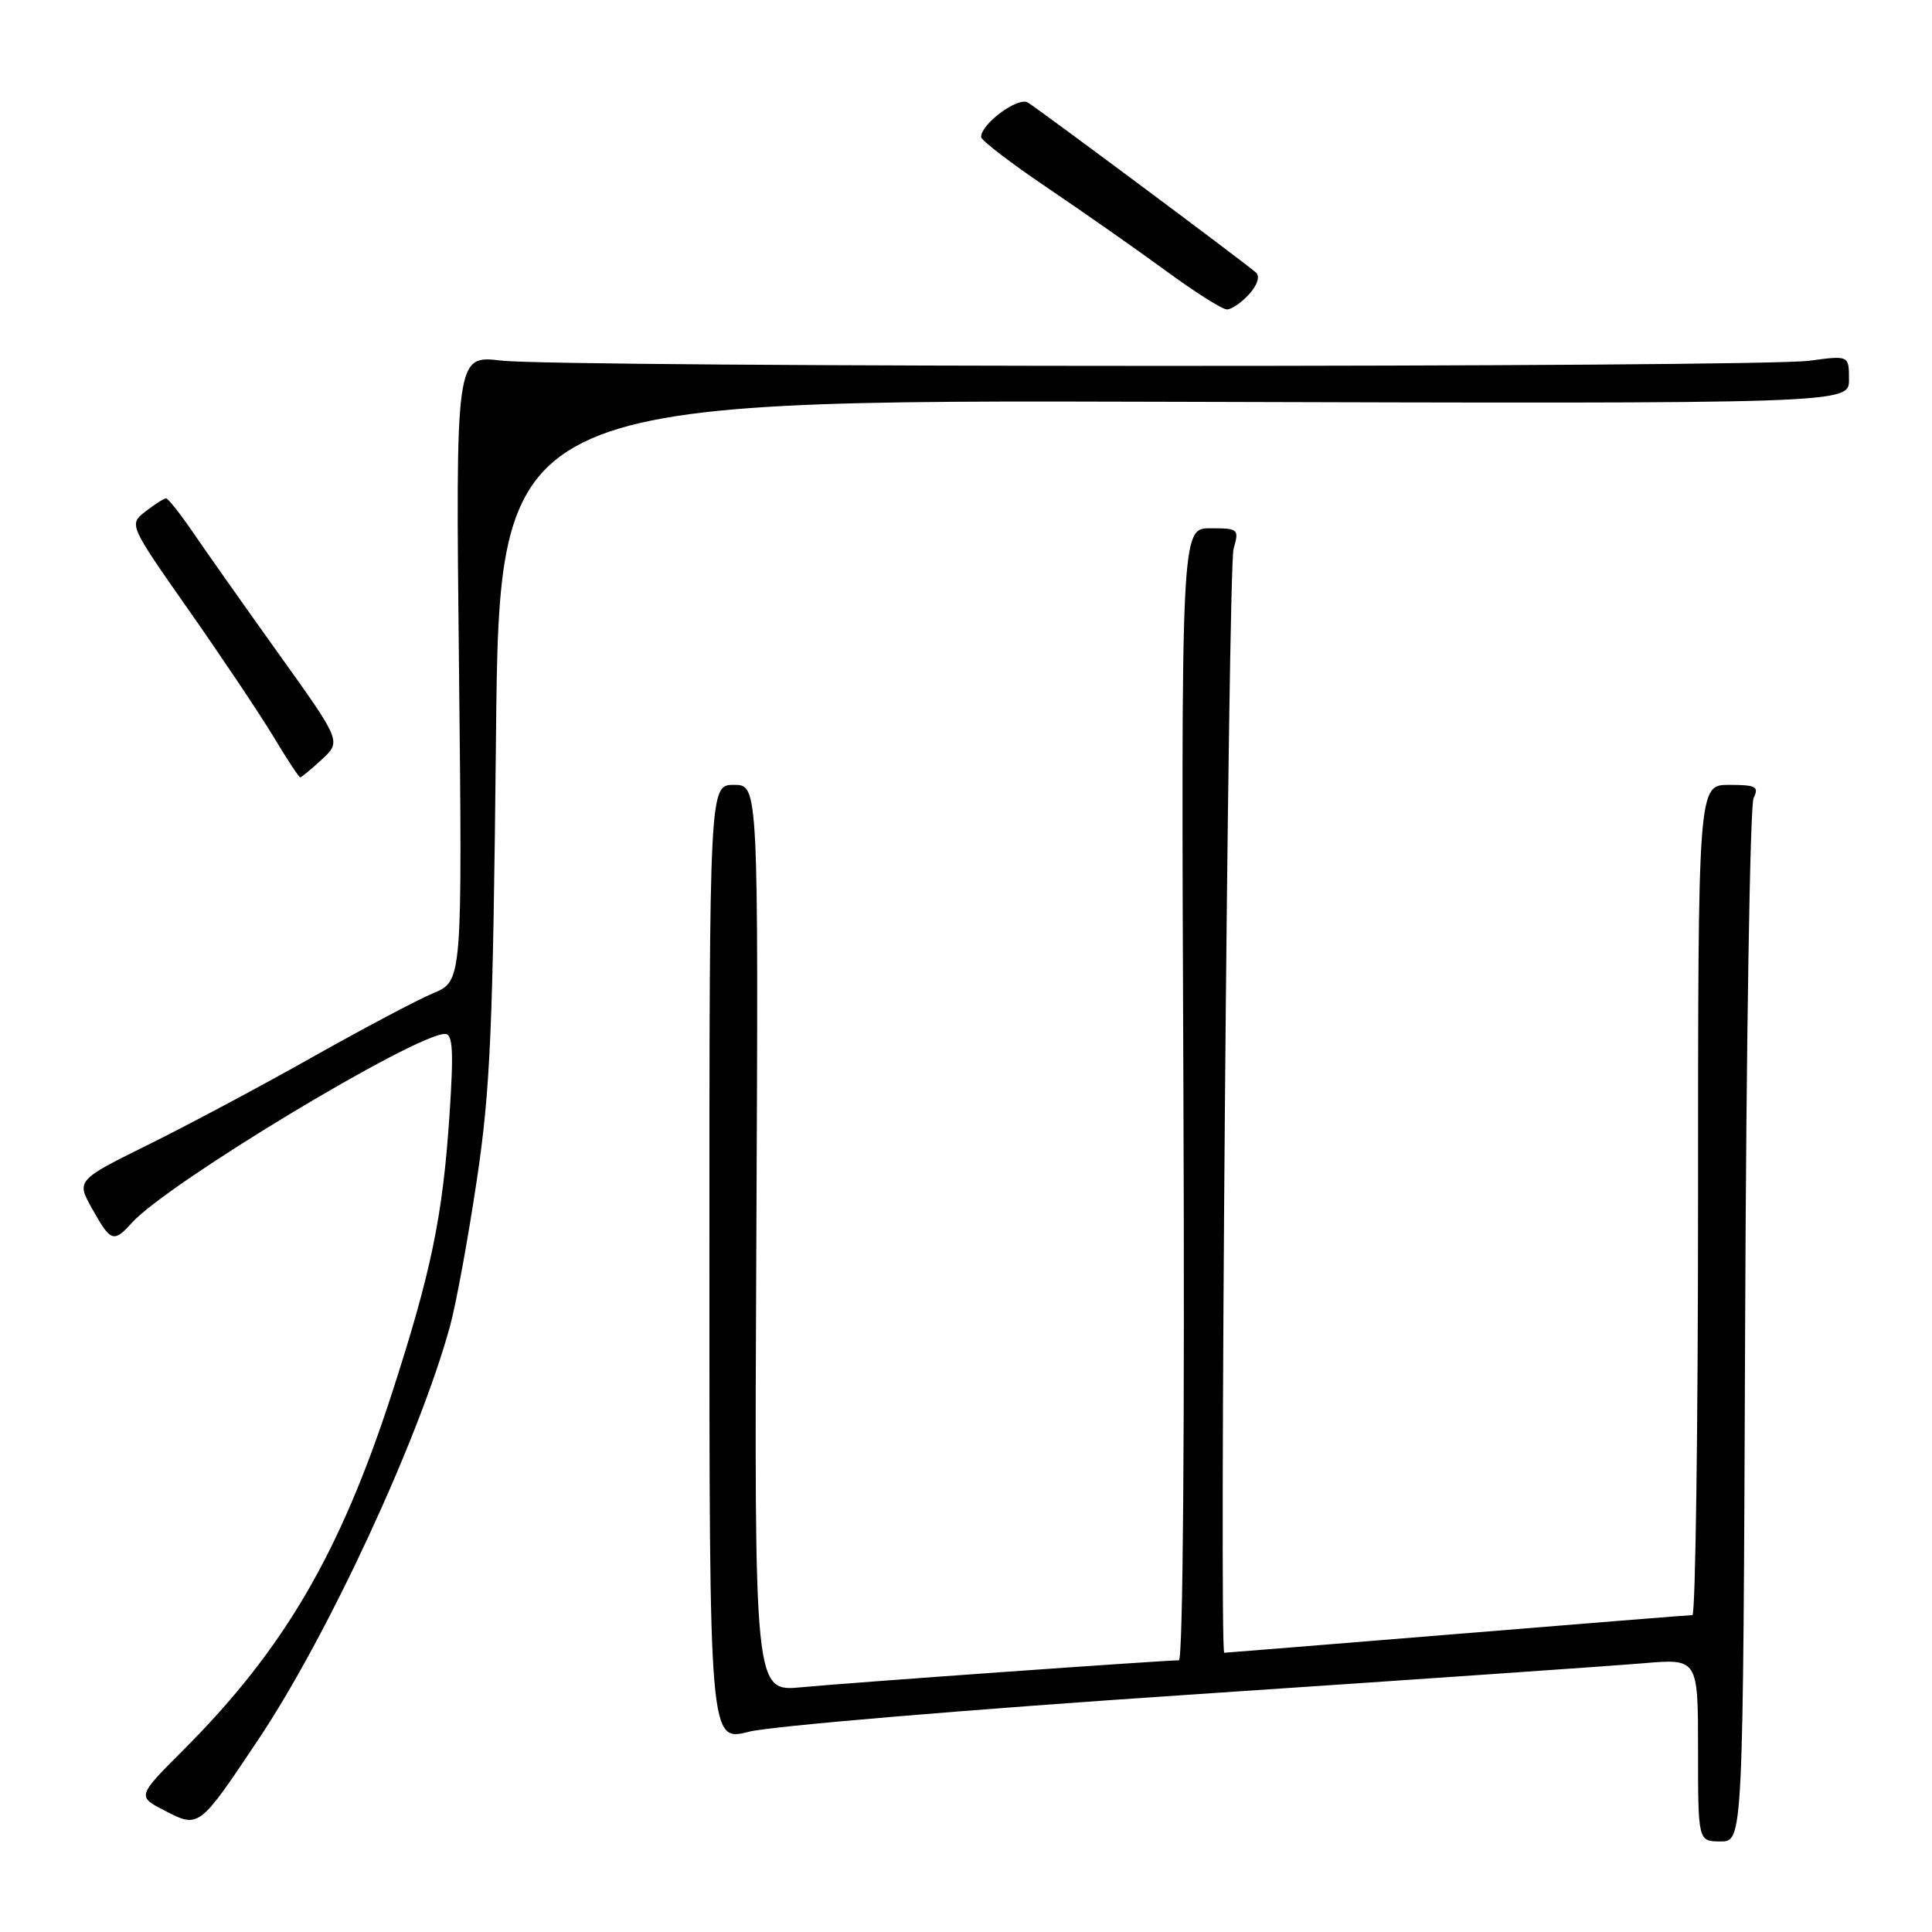 <?xml version="1.0" encoding="UTF-8" standalone="no"?>
<!DOCTYPE svg PUBLIC "-//W3C//DTD SVG 1.1//EN" "http://www.w3.org/Graphics/SVG/1.1/DTD/svg11.dtd" >
<svg xmlns="http://www.w3.org/2000/svg" xmlns:xlink="http://www.w3.org/1999/xlink" version="1.1" viewBox="0 0 256 256">
 <g >
 <path fill="currentColor"
d=" M 231.24 175.75 C 231.38 138.21 231.89 106.71 232.36 105.75 C 233.10 104.23 232.68 104.00 229.11 104.00 C 225.00 104.00 225.00 104.00 225.00 159.00 C 225.00 189.25 224.66 214.00 224.25 214.01 C 223.84 214.01 209.78 215.14 193.02 216.51 C 176.25 217.88 162.40 219.00 162.22 219.00 C 161.53 219.00 162.73 75.29 163.45 72.75 C 164.21 70.09 164.11 70.00 160.37 70.00 C 156.50 70.00 156.50 70.00 156.81 145.00 C 156.99 189.39 156.75 220.00 156.21 220.00 C 154.21 220.00 112.08 223.00 106.22 223.57 C 99.94 224.17 99.94 224.17 100.22 164.08 C 100.50 104.00 100.50 104.00 97.25 104.00 C 94.00 104.00 94.00 104.00 94.00 167.41 C 94.00 230.81 94.00 230.81 99.25 229.46 C 102.14 228.72 128.35 226.51 157.50 224.56 C 186.65 222.61 213.76 220.73 217.75 220.39 C 225.00 219.77 225.00 219.77 225.00 231.88 C 225.00 244.00 225.00 244.00 227.99 244.00 C 230.97 244.00 230.97 244.00 231.24 175.75 Z  M 34.17 230.59 C 43.42 216.78 55.53 190.67 59.63 175.72 C 60.42 172.85 62.01 164.20 63.16 156.50 C 64.98 144.37 65.32 136.54 65.72 97.74 C 66.18 52.98 66.18 52.98 155.59 53.24 C 245.00 53.50 245.00 53.50 245.00 50.30 C 245.00 47.09 245.00 47.09 239.75 47.80 C 232.84 48.72 74.28 48.71 66.43 47.78 C 60.37 47.07 60.37 47.07 60.82 88.53 C 61.26 129.99 61.26 129.99 57.41 131.60 C 55.29 132.49 48.15 136.27 41.53 140.00 C 34.91 143.74 25.13 148.96 19.80 151.60 C 10.10 156.40 10.10 156.40 12.23 160.20 C 14.69 164.58 15.05 164.70 17.49 162.01 C 22.23 156.77 55.03 137.00 58.97 137.00 C 60.00 137.00 60.13 139.23 59.56 147.75 C 58.67 161.17 57.13 168.60 51.89 184.75 C 45.05 205.81 37.62 218.52 24.41 231.77 C 18.15 238.03 18.15 238.03 21.83 239.92 C 26.37 242.26 26.36 242.27 34.17 230.59 Z  M 42.66 100.62 C 45.23 98.23 45.23 98.23 36.86 86.54 C 32.26 80.11 27.15 72.86 25.50 70.44 C 23.85 68.02 22.27 66.04 22.00 66.04 C 21.73 66.04 20.50 66.82 19.28 67.77 C 17.06 69.50 17.06 69.50 25.12 81.00 C 29.55 87.33 34.59 94.86 36.32 97.75 C 38.05 100.64 39.61 103.00 39.78 103.00 C 39.95 103.00 41.24 101.93 42.66 100.62 Z  M 165.52 38.98 C 166.61 37.77 166.98 36.62 166.43 36.12 C 165.01 34.85 137.69 14.49 136.18 13.58 C 134.88 12.81 130.00 16.41 130.00 18.15 C 130.00 18.59 133.94 21.61 138.75 24.86 C 143.56 28.11 150.64 33.07 154.48 35.88 C 158.32 38.70 161.96 41.00 162.57 41.00 C 163.19 41.00 164.51 40.09 165.52 38.98 Z "/>
</g>
</svg>